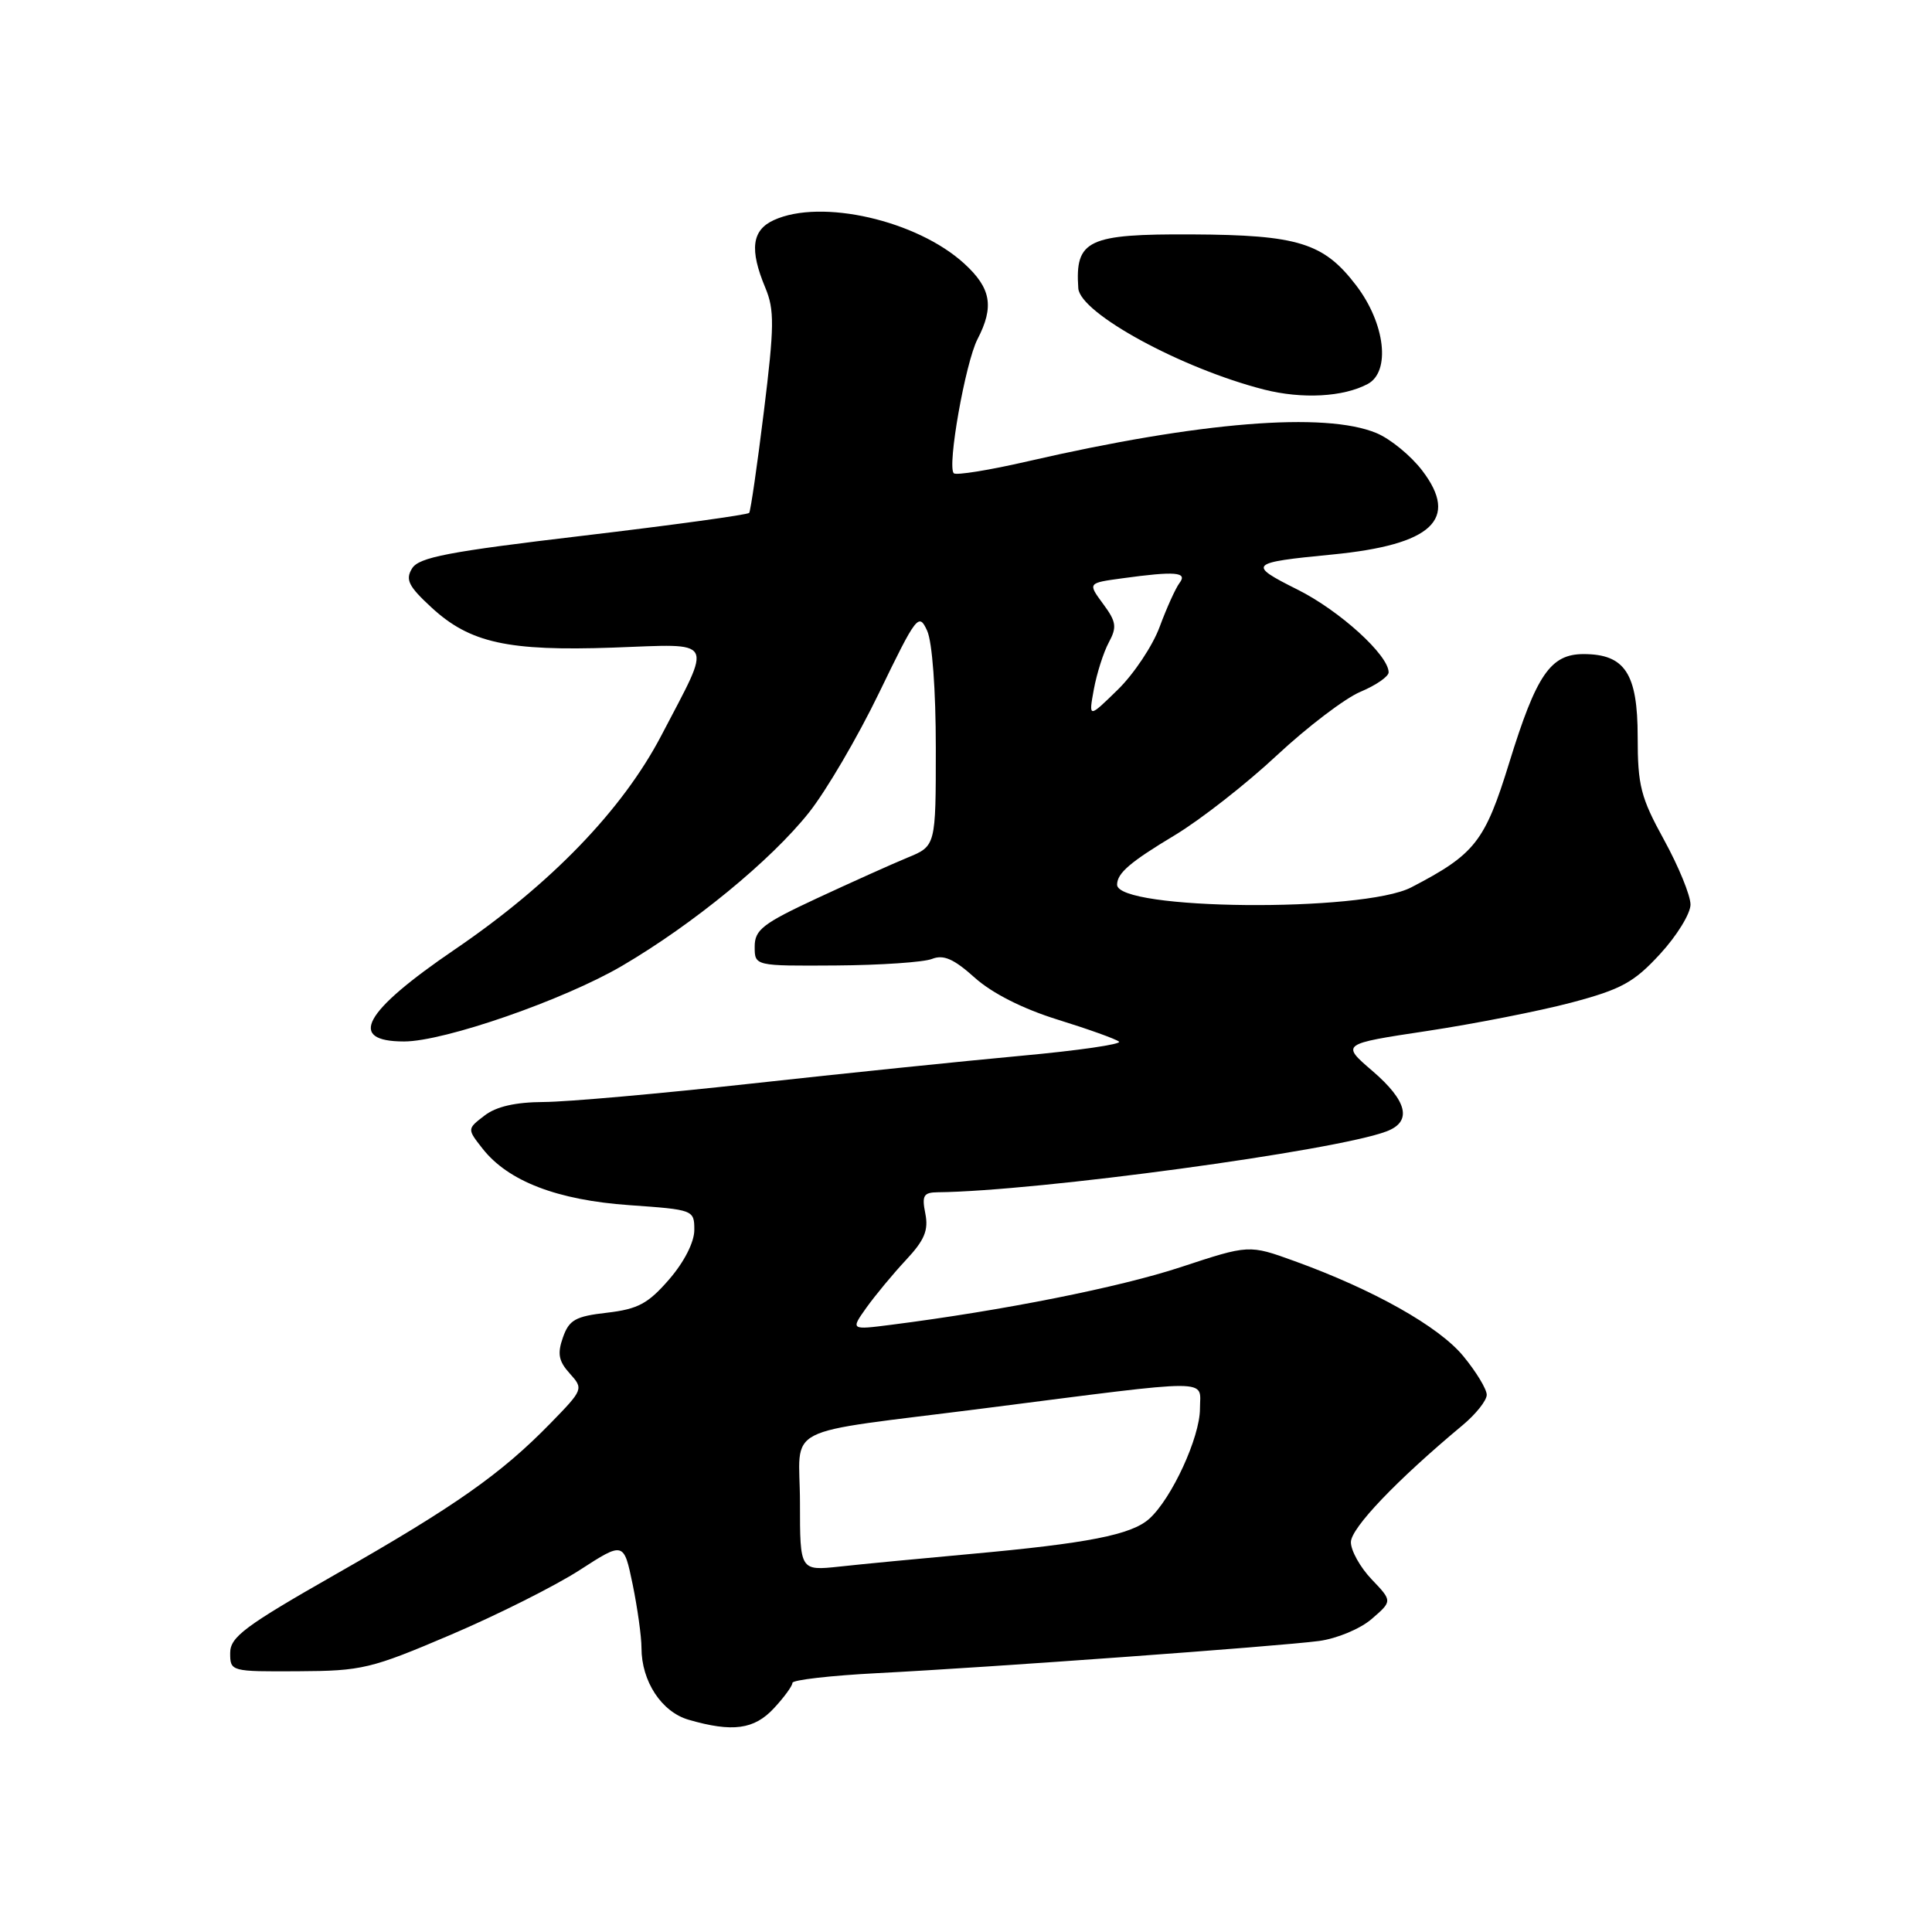 <?xml version="1.0" encoding="UTF-8" standalone="no"?>
<!DOCTYPE svg PUBLIC "-//W3C//DTD SVG 1.1//EN" "http://www.w3.org/Graphics/SVG/1.1/DTD/svg11.dtd" >
<svg xmlns="http://www.w3.org/2000/svg" xmlns:xlink="http://www.w3.org/1999/xlink" version="1.1" viewBox="0 0 256 256">
 <g >
 <path fill="currentColor"
d=" M 102.55 226.35 C 103.90 224.90 105.00 223.39 105.00 222.99 C 105.00 222.60 110.06 222.02 116.25 221.70 C 131.12 220.94 169.37 218.15 174.77 217.44 C 177.15 217.12 180.25 215.83 181.77 214.51 C 184.50 212.15 184.50 212.15 181.75 209.27 C 180.24 207.69 179.00 205.47 179.00 204.35 C 179.00 202.48 185.04 196.15 193.81 188.84 C 195.56 187.38 197.00 185.57 197.00 184.82 C 197.00 184.07 195.60 181.76 193.89 179.69 C 190.66 175.76 181.98 170.88 171.50 167.09 C 165.50 164.92 165.50 164.92 156.46 167.90 C 148.33 170.58 132.90 173.65 118.10 175.54 C 112.70 176.23 112.70 176.23 114.82 173.25 C 115.99 171.62 118.34 168.78 120.06 166.94 C 122.51 164.32 123.05 163.01 122.61 160.80 C 122.13 158.41 122.37 158.00 124.28 157.98 C 137.47 157.84 176.96 152.49 183.73 149.91 C 187.14 148.62 186.51 145.91 181.86 141.91 C 177.69 138.33 177.69 138.33 189.10 136.61 C 195.37 135.66 203.97 133.97 208.21 132.85 C 214.84 131.09 216.50 130.18 219.96 126.42 C 222.18 124.01 224.00 121.06 224.00 119.86 C 224.00 118.65 222.42 114.80 220.50 111.30 C 217.40 105.66 217.00 104.10 217.00 97.62 C 217.00 89.25 215.31 86.67 209.83 86.67 C 205.45 86.67 203.58 89.40 199.98 101.07 C 196.75 111.54 195.45 113.19 187.00 117.58 C 180.57 120.92 147.94 120.61 148.02 117.21 C 148.05 115.68 149.74 114.23 155.68 110.66 C 159.08 108.61 165.17 103.85 169.21 100.07 C 173.26 96.30 178.24 92.51 180.28 91.66 C 182.33 90.80 184.00 89.64 184.00 89.09 C 184.00 86.81 177.51 80.91 171.92 78.12 C 165.25 74.78 165.48 74.55 176.50 73.48 C 189.78 72.19 193.39 68.82 188.45 62.35 C 186.96 60.39 184.24 58.16 182.40 57.39 C 175.58 54.54 158.94 55.89 136.21 61.12 C 131.11 62.30 126.68 63.01 126.38 62.71 C 125.48 61.81 127.92 48.06 129.52 44.95 C 131.76 40.63 131.33 38.18 127.76 34.92 C 121.49 29.20 108.82 26.30 102.55 29.16 C 99.62 30.49 99.29 33.06 101.41 38.13 C 102.63 41.06 102.61 43.22 101.22 54.50 C 100.34 61.65 99.46 67.71 99.27 67.96 C 99.07 68.21 89.19 69.57 77.30 70.98 C 59.38 73.10 55.51 73.84 54.60 75.32 C 53.69 76.80 54.12 77.68 57.17 80.49 C 62.26 85.19 67.29 86.30 81.26 85.81 C 94.96 85.32 94.45 84.39 87.64 97.44 C 82.49 107.30 73.01 117.13 60.26 125.81 C 48.13 134.07 45.96 138.00 53.55 138.00 C 58.86 138.00 74.75 132.49 82.46 127.96 C 91.83 122.47 102.16 114.00 107.18 107.68 C 109.45 104.83 113.65 97.67 116.50 91.77 C 121.45 81.55 121.75 81.16 122.85 83.57 C 123.53 85.06 124.00 91.42 124.00 99.10 C 124.00 112.10 124.00 112.10 120.25 113.64 C 118.19 114.49 112.79 116.92 108.25 119.03 C 101.06 122.38 100.00 123.20 100.00 125.44 C 100.00 128.00 100.00 128.00 110.75 127.93 C 116.66 127.89 122.40 127.50 123.50 127.06 C 125.02 126.46 126.38 127.05 129.16 129.55 C 131.46 131.61 135.52 133.67 140.16 135.11 C 144.19 136.36 147.85 137.67 148.27 138.02 C 148.69 138.36 142.84 139.21 135.27 139.90 C 127.70 140.60 111.63 142.25 99.56 143.58 C 87.49 144.91 75.12 146.01 72.06 146.02 C 68.30 146.04 65.75 146.62 64.20 147.82 C 61.89 149.59 61.89 149.59 63.95 152.21 C 67.34 156.52 73.84 159.02 83.40 159.69 C 91.91 160.29 92.00 160.32 92.00 162.98 C 92.00 164.59 90.66 167.22 88.67 169.52 C 85.88 172.74 84.54 173.46 80.44 173.94 C 76.24 174.42 75.41 174.89 74.59 177.22 C 73.83 179.38 74.02 180.36 75.50 182.00 C 77.33 184.03 77.30 184.12 72.93 188.60 C 66.41 195.29 60.32 199.57 44.60 208.53 C 32.44 215.46 30.50 216.90 30.50 219.03 C 30.50 221.48 30.58 221.50 39.50 221.45 C 47.97 221.41 49.17 221.12 59.72 216.62 C 65.89 213.99 73.58 210.13 76.80 208.05 C 82.65 204.27 82.65 204.27 83.83 209.94 C 84.47 213.07 85.00 216.85 85.00 218.36 C 85.00 222.79 87.67 226.85 91.26 227.88 C 97.06 229.56 99.94 229.17 102.55 226.35 Z  M 181.23 50.88 C 184.29 49.24 183.55 42.87 179.71 37.83 C 175.40 32.18 172.03 31.13 157.94 31.06 C 144.12 30.99 142.44 31.79 142.88 38.20 C 143.11 41.50 156.53 48.82 167.50 51.62 C 172.55 52.90 177.99 52.61 181.23 50.88 Z  M 106.00 199.15 C 106.00 188.53 102.88 190.13 130.50 186.60 C 161.35 182.66 159.00 182.65 159.00 186.66 C 159.00 190.44 155.27 198.55 152.29 201.24 C 149.93 203.37 144.17 204.50 128.50 205.92 C 121.90 206.52 114.14 207.26 111.25 207.58 C 106.00 208.14 106.00 208.14 106.00 199.15 Z  M 144.94 91.34 C 145.33 89.23 146.22 86.43 146.92 85.13 C 148.02 83.09 147.92 82.38 146.16 80.01 C 144.13 77.25 144.13 77.25 148.70 76.63 C 155.75 75.66 157.40 75.80 156.29 77.25 C 155.77 77.94 154.59 80.55 153.66 83.06 C 152.74 85.56 150.24 89.31 148.11 91.39 C 144.24 95.17 144.24 95.17 144.94 91.34 Z "/>
</g>
</svg>